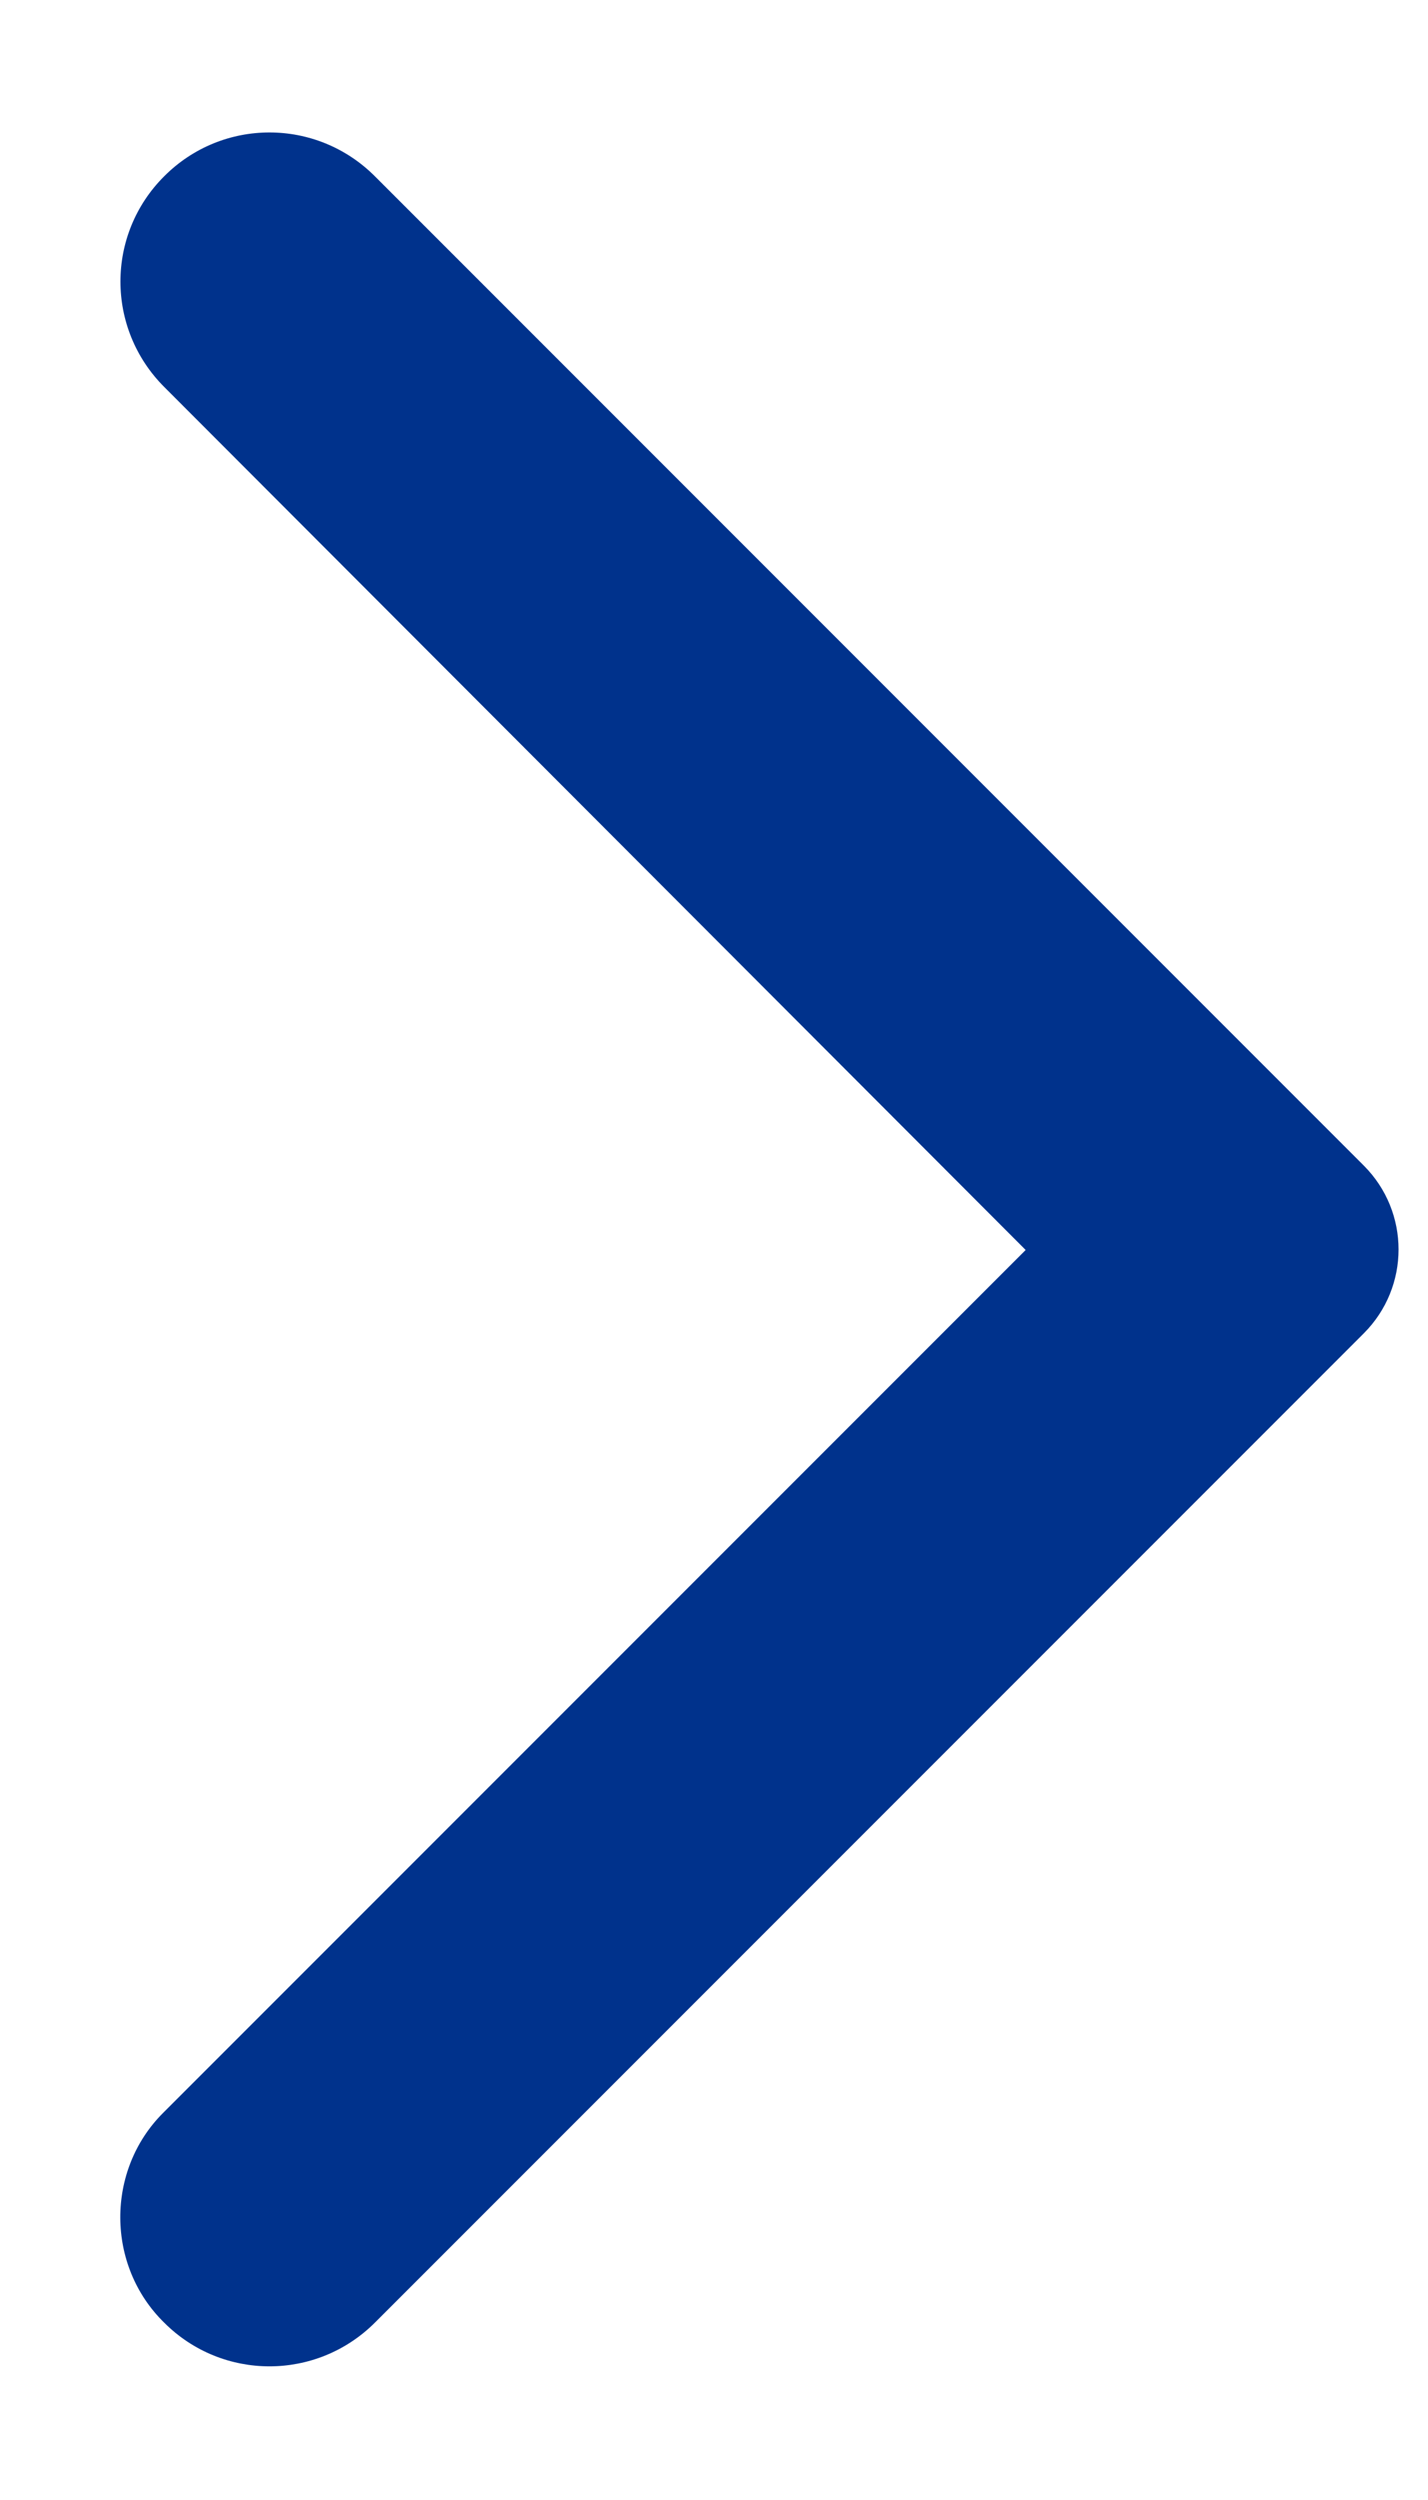 <svg width="8" height="14" viewBox="0 0 8 14" fill="none" xmlns="http://www.w3.org/2000/svg">
<path d="M0.92 13.007C1.246 13.333 1.773 13.333 2.1 13.007L7.64 7.467C7.9 7.207 7.9 6.787 7.64 6.527L2.1 0.987C1.773 0.66 1.246 0.66 0.92 0.987C0.593 1.313 0.593 1.84 0.92 2.167L5.746 7L0.913 11.833C0.593 12.153 0.593 12.687 0.92 13.007Z" fill="#00328C"/>
</svg>
